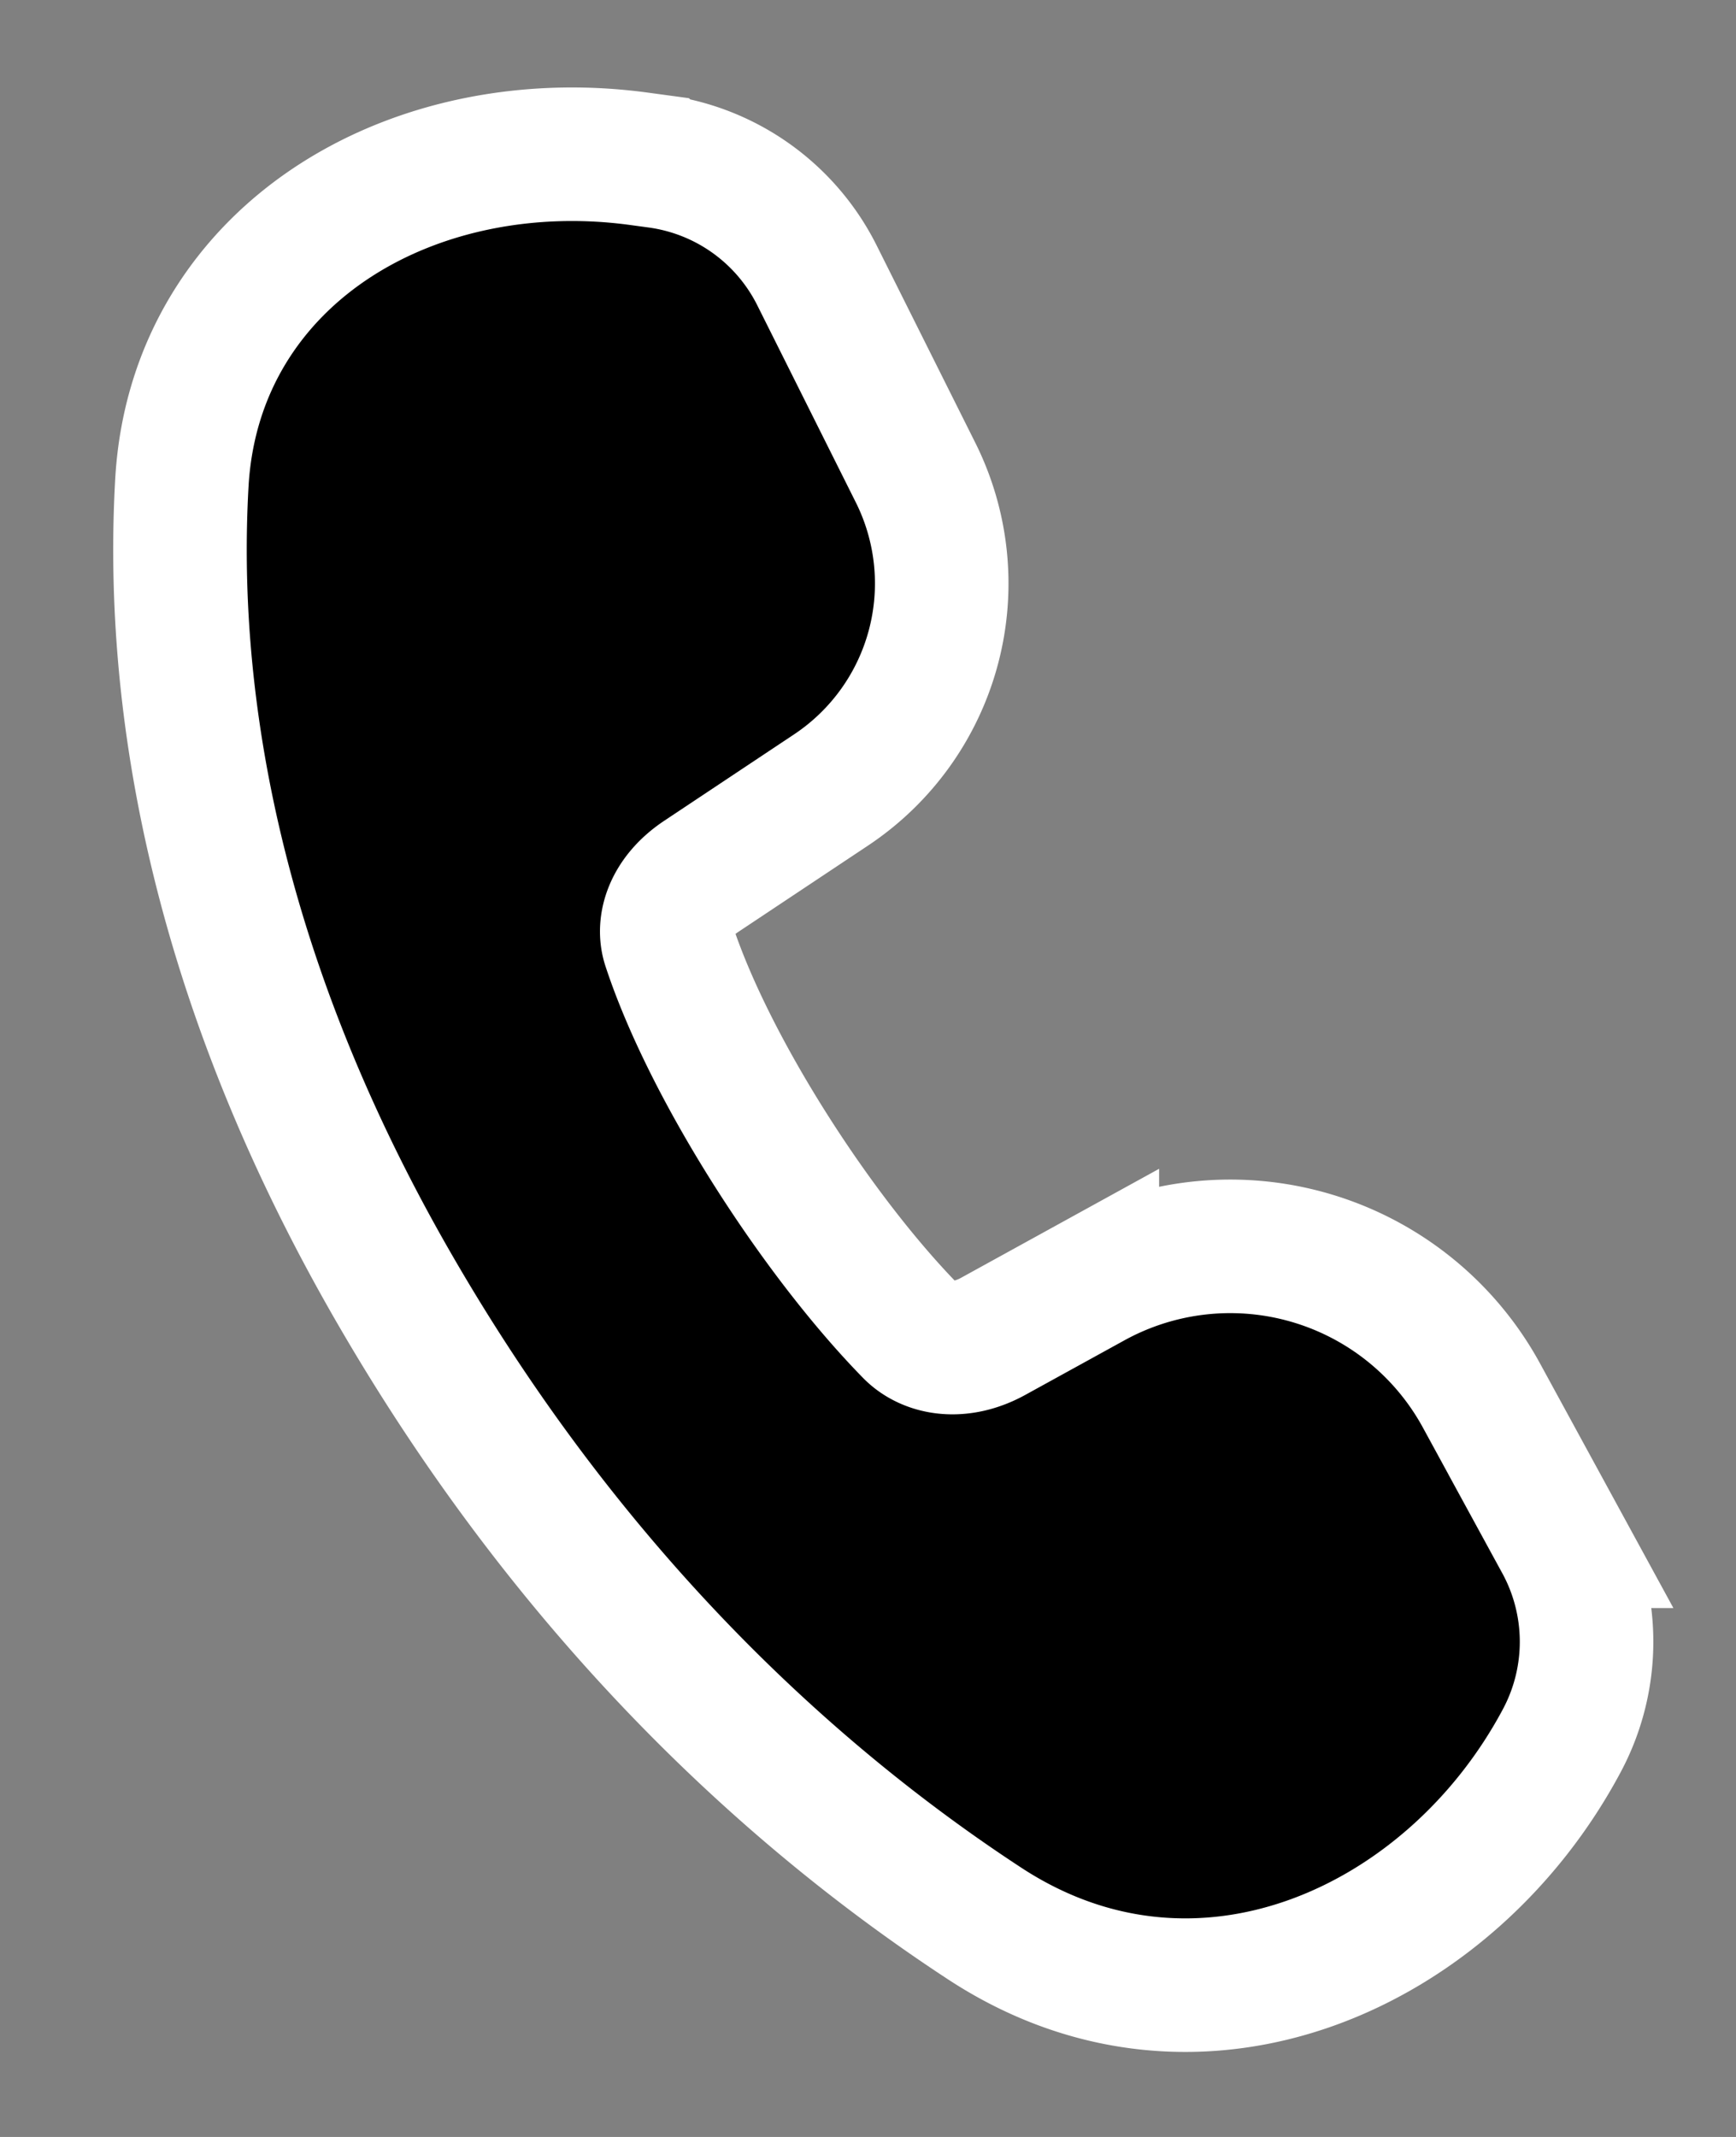 <svg width="13" height="16" fill="none" xmlns="http://www.w3.org/2000/svg"><rect width="100%" height="100%" fill="#808080" stroke="none"/><path d="M2.517 1.647c.64-.411 1.46-.568 2.268-.458l.14.019a1.571 1.571 0 011.193.854l.738 1.476a1.857 1.857 0 01-.63 2.375l-.977.65c-.227.152-.29.361-.24.515C5.312 8 6.118 9.25 6.82 9.967c.132.134.37.174.615.04l.745-.41a2.143 2.143 0 012.913.85l.596 1.093a1.571 1.571 0 01.008 1.49c-.829 1.558-2.719 2.422-4.322 1.373-1.368-.895-3.05-2.378-4.425-4.76C1.555 7.226 1.276 5.13 1.362 3.614c.05-.875.506-1.55 1.155-1.967h0z" fill="#000" stroke="#fff"/></svg>